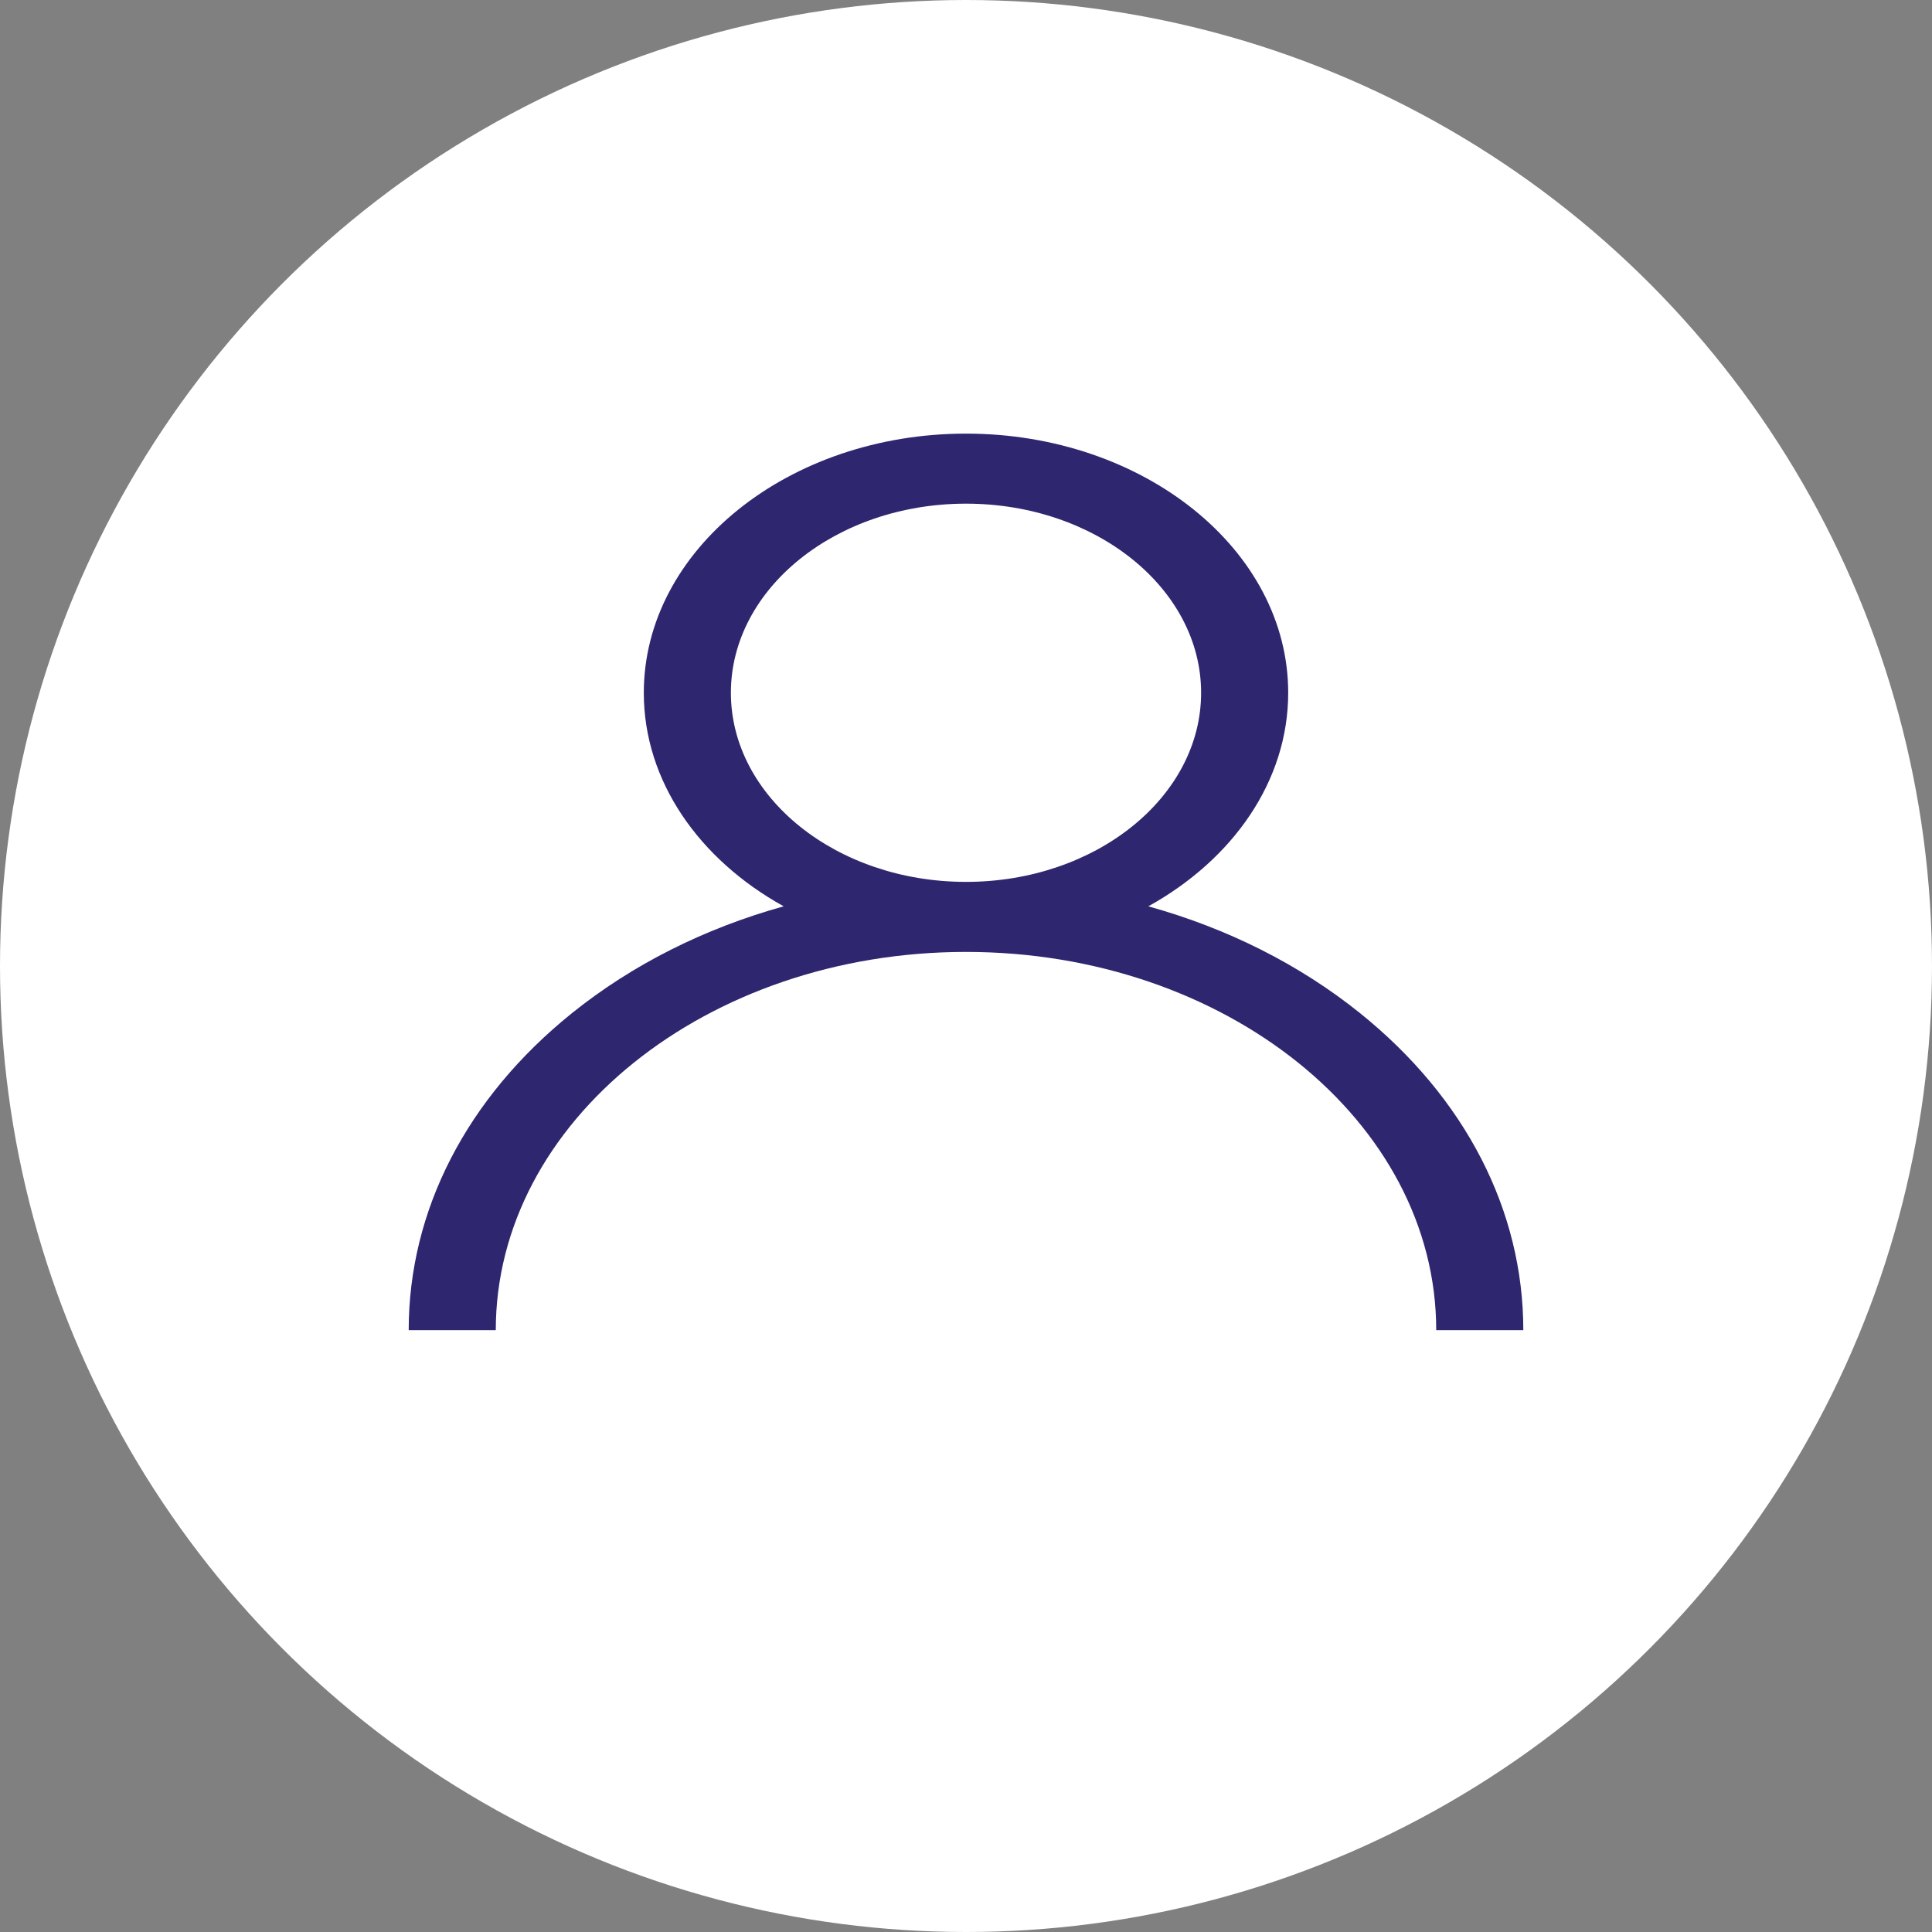 <svg width="52" height="52" viewBox="0 0 52 52" fill="none" xmlns="http://www.w3.org/2000/svg">
<rect x="0" y="0" width="52" height="52" fill="#808080" stroke="none"/>
<circle cx="26" cy="26" r="26" fill="white"/>
<path d="M36.607 27.27C34.973 25.956 33.028 24.983 30.907 24.394C33.179 23.135 34.672 21.028 34.672 18.646C34.672 14.8 30.782 11.671 26 11.671C21.218 11.671 17.328 14.8 17.328 18.646C17.328 21.028 18.821 23.135 21.093 24.394C18.972 24.983 17.027 25.956 15.393 27.27C12.56 29.549 11 32.579 11 35.801H13.344C13.344 30.188 19.021 25.621 26 25.621C32.979 25.621 38.656 30.188 38.656 35.801H41C41 32.579 39.44 29.549 36.607 27.27ZM26 23.736C22.511 23.736 19.672 21.453 19.672 18.646C19.672 15.839 22.511 13.556 26 13.556C29.489 13.556 32.328 15.839 32.328 18.646C32.328 21.453 29.489 23.736 26 23.736Z" fill="#2E266F"/>
</svg>
